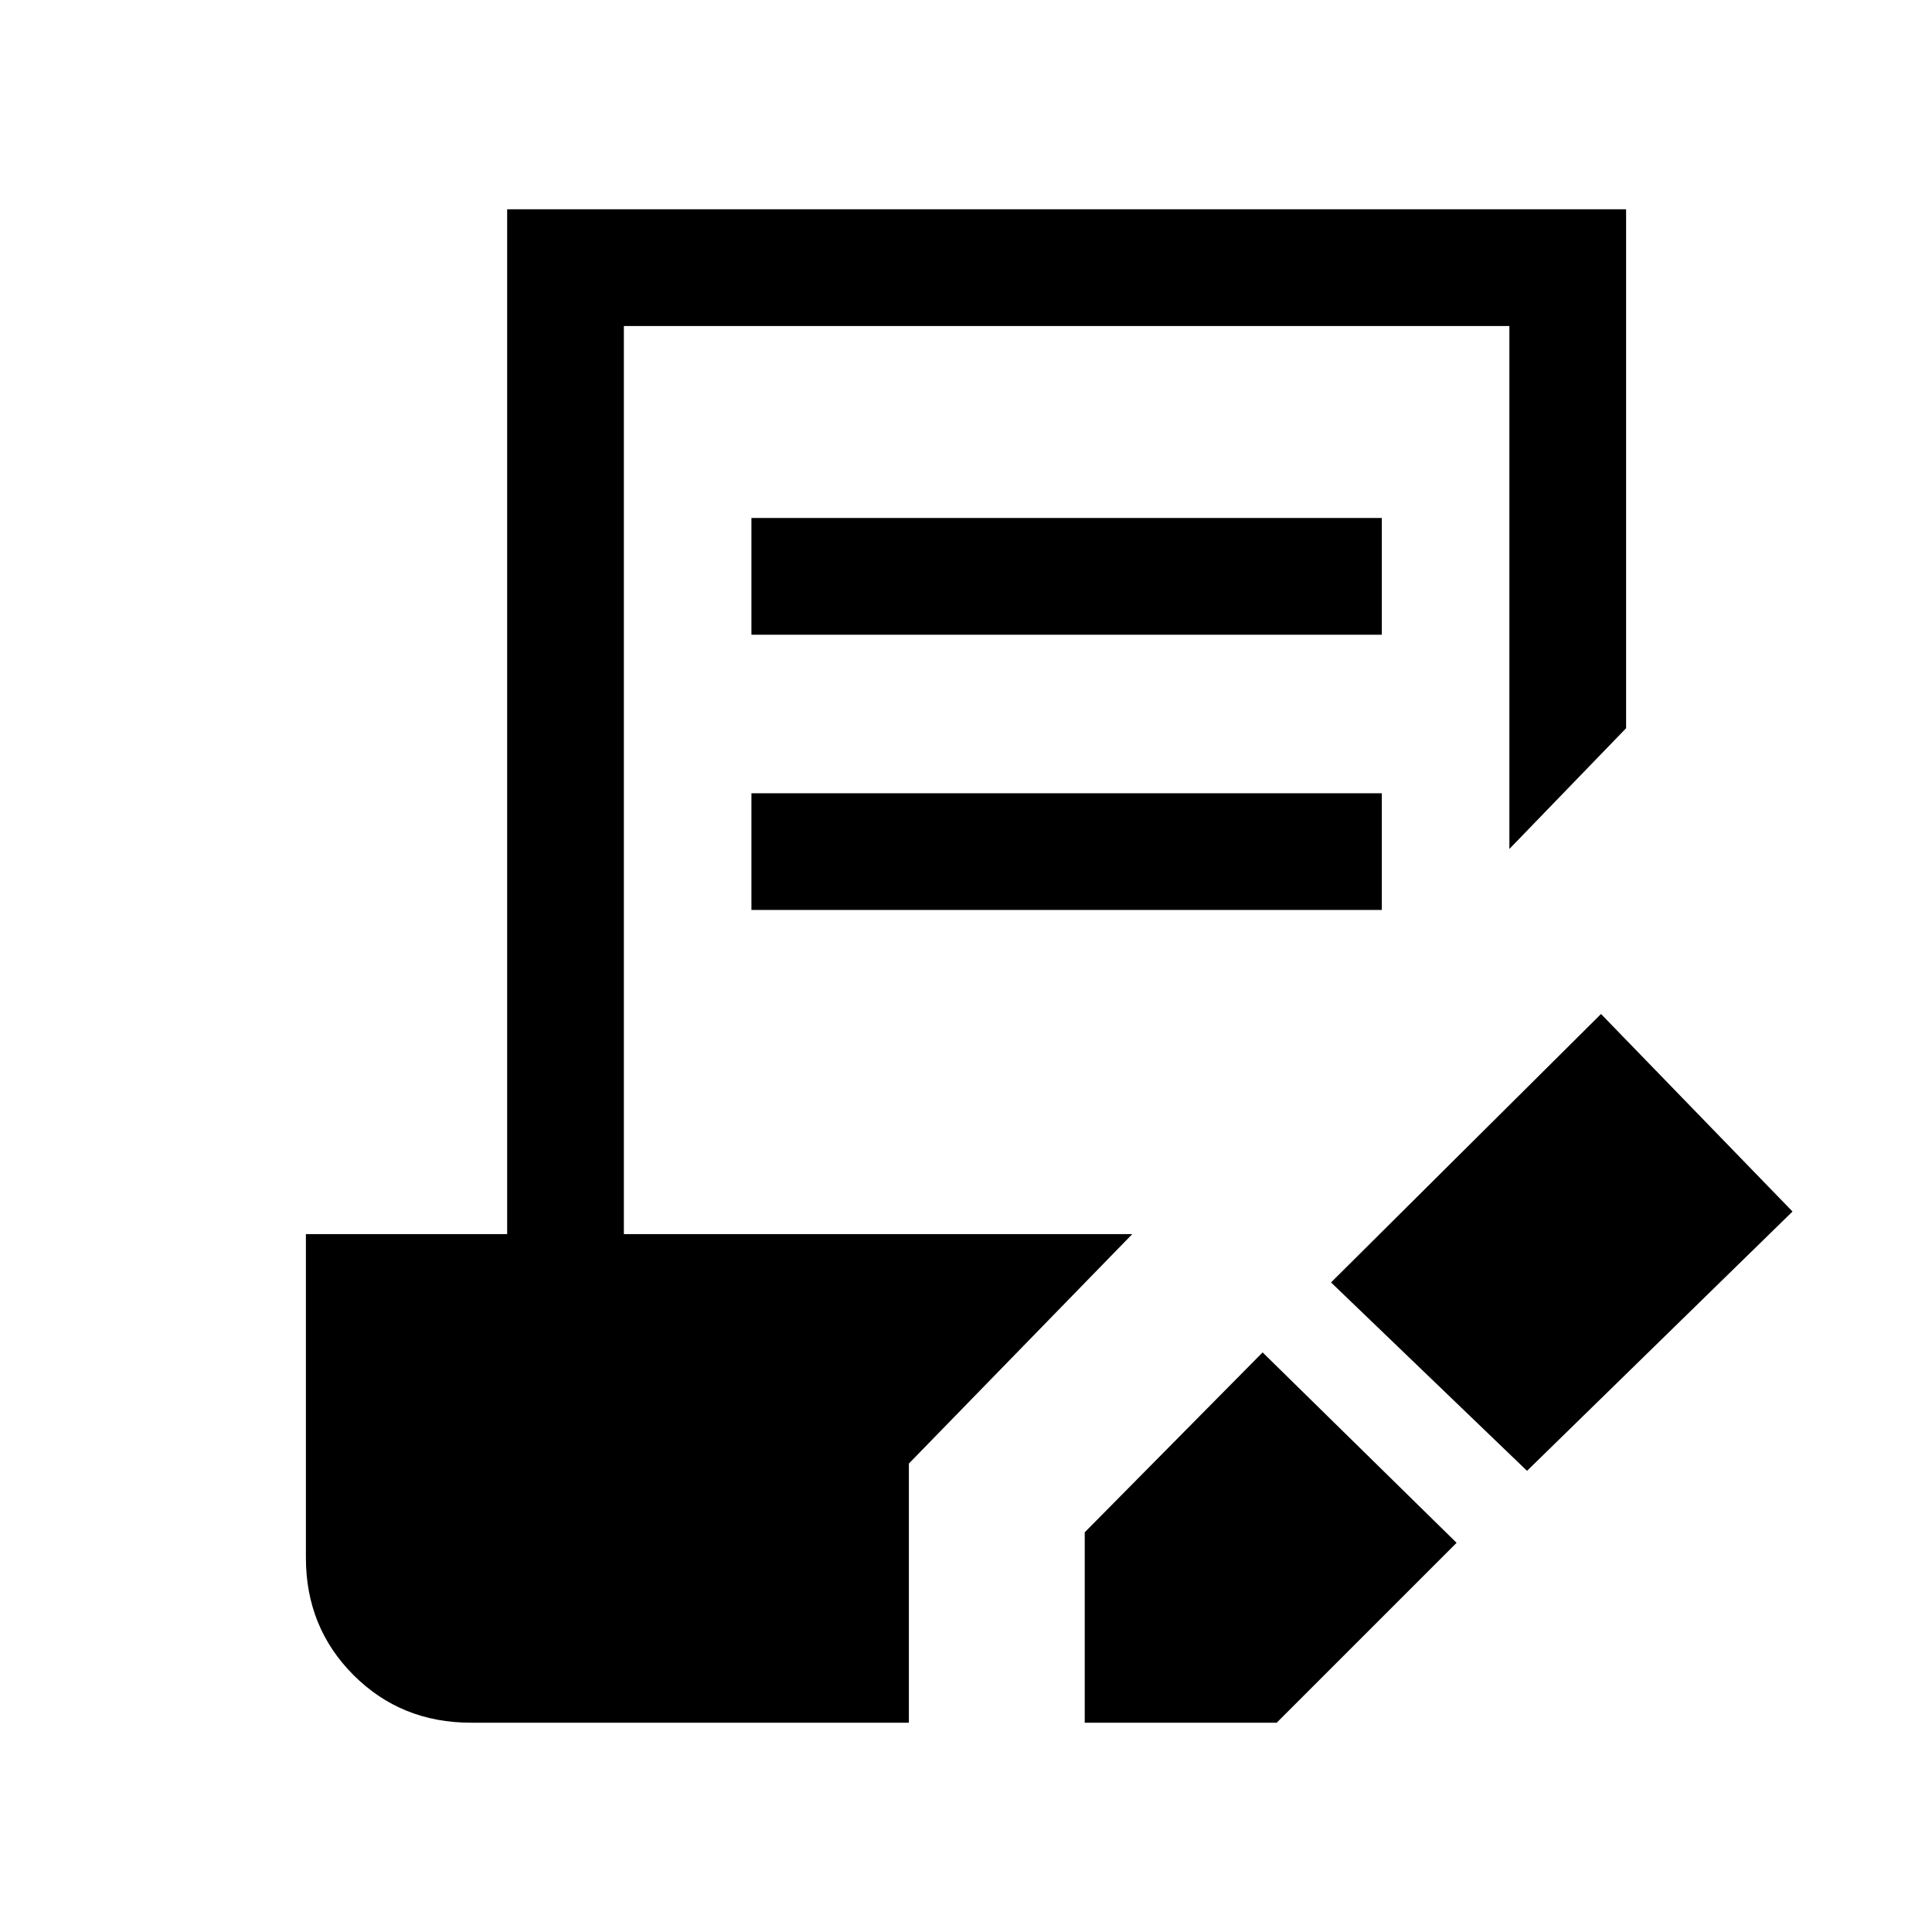 <svg xmlns="http://www.w3.org/2000/svg" height="20" viewBox="0 -960 960 960" width="20"><path d="M539-104v-94.615L627.385-288l96.385 94.616L634.385-104H539Zm219.77-125.154-97.385-93.615 134.154-133.385L890.693-358 758.77-229.154ZM373.385-644.615v-58h313.23v58h-313.23Zm0 136.769v-58h313.23v58h-313.23ZM234-104q-34.68 0-58.34-23.66Q152-151.32 152-186v-160.769h100V-856h556v257.846l-58 60V-798H310v451.231h252.616l-111.001 114V-104H234Z"/></svg>